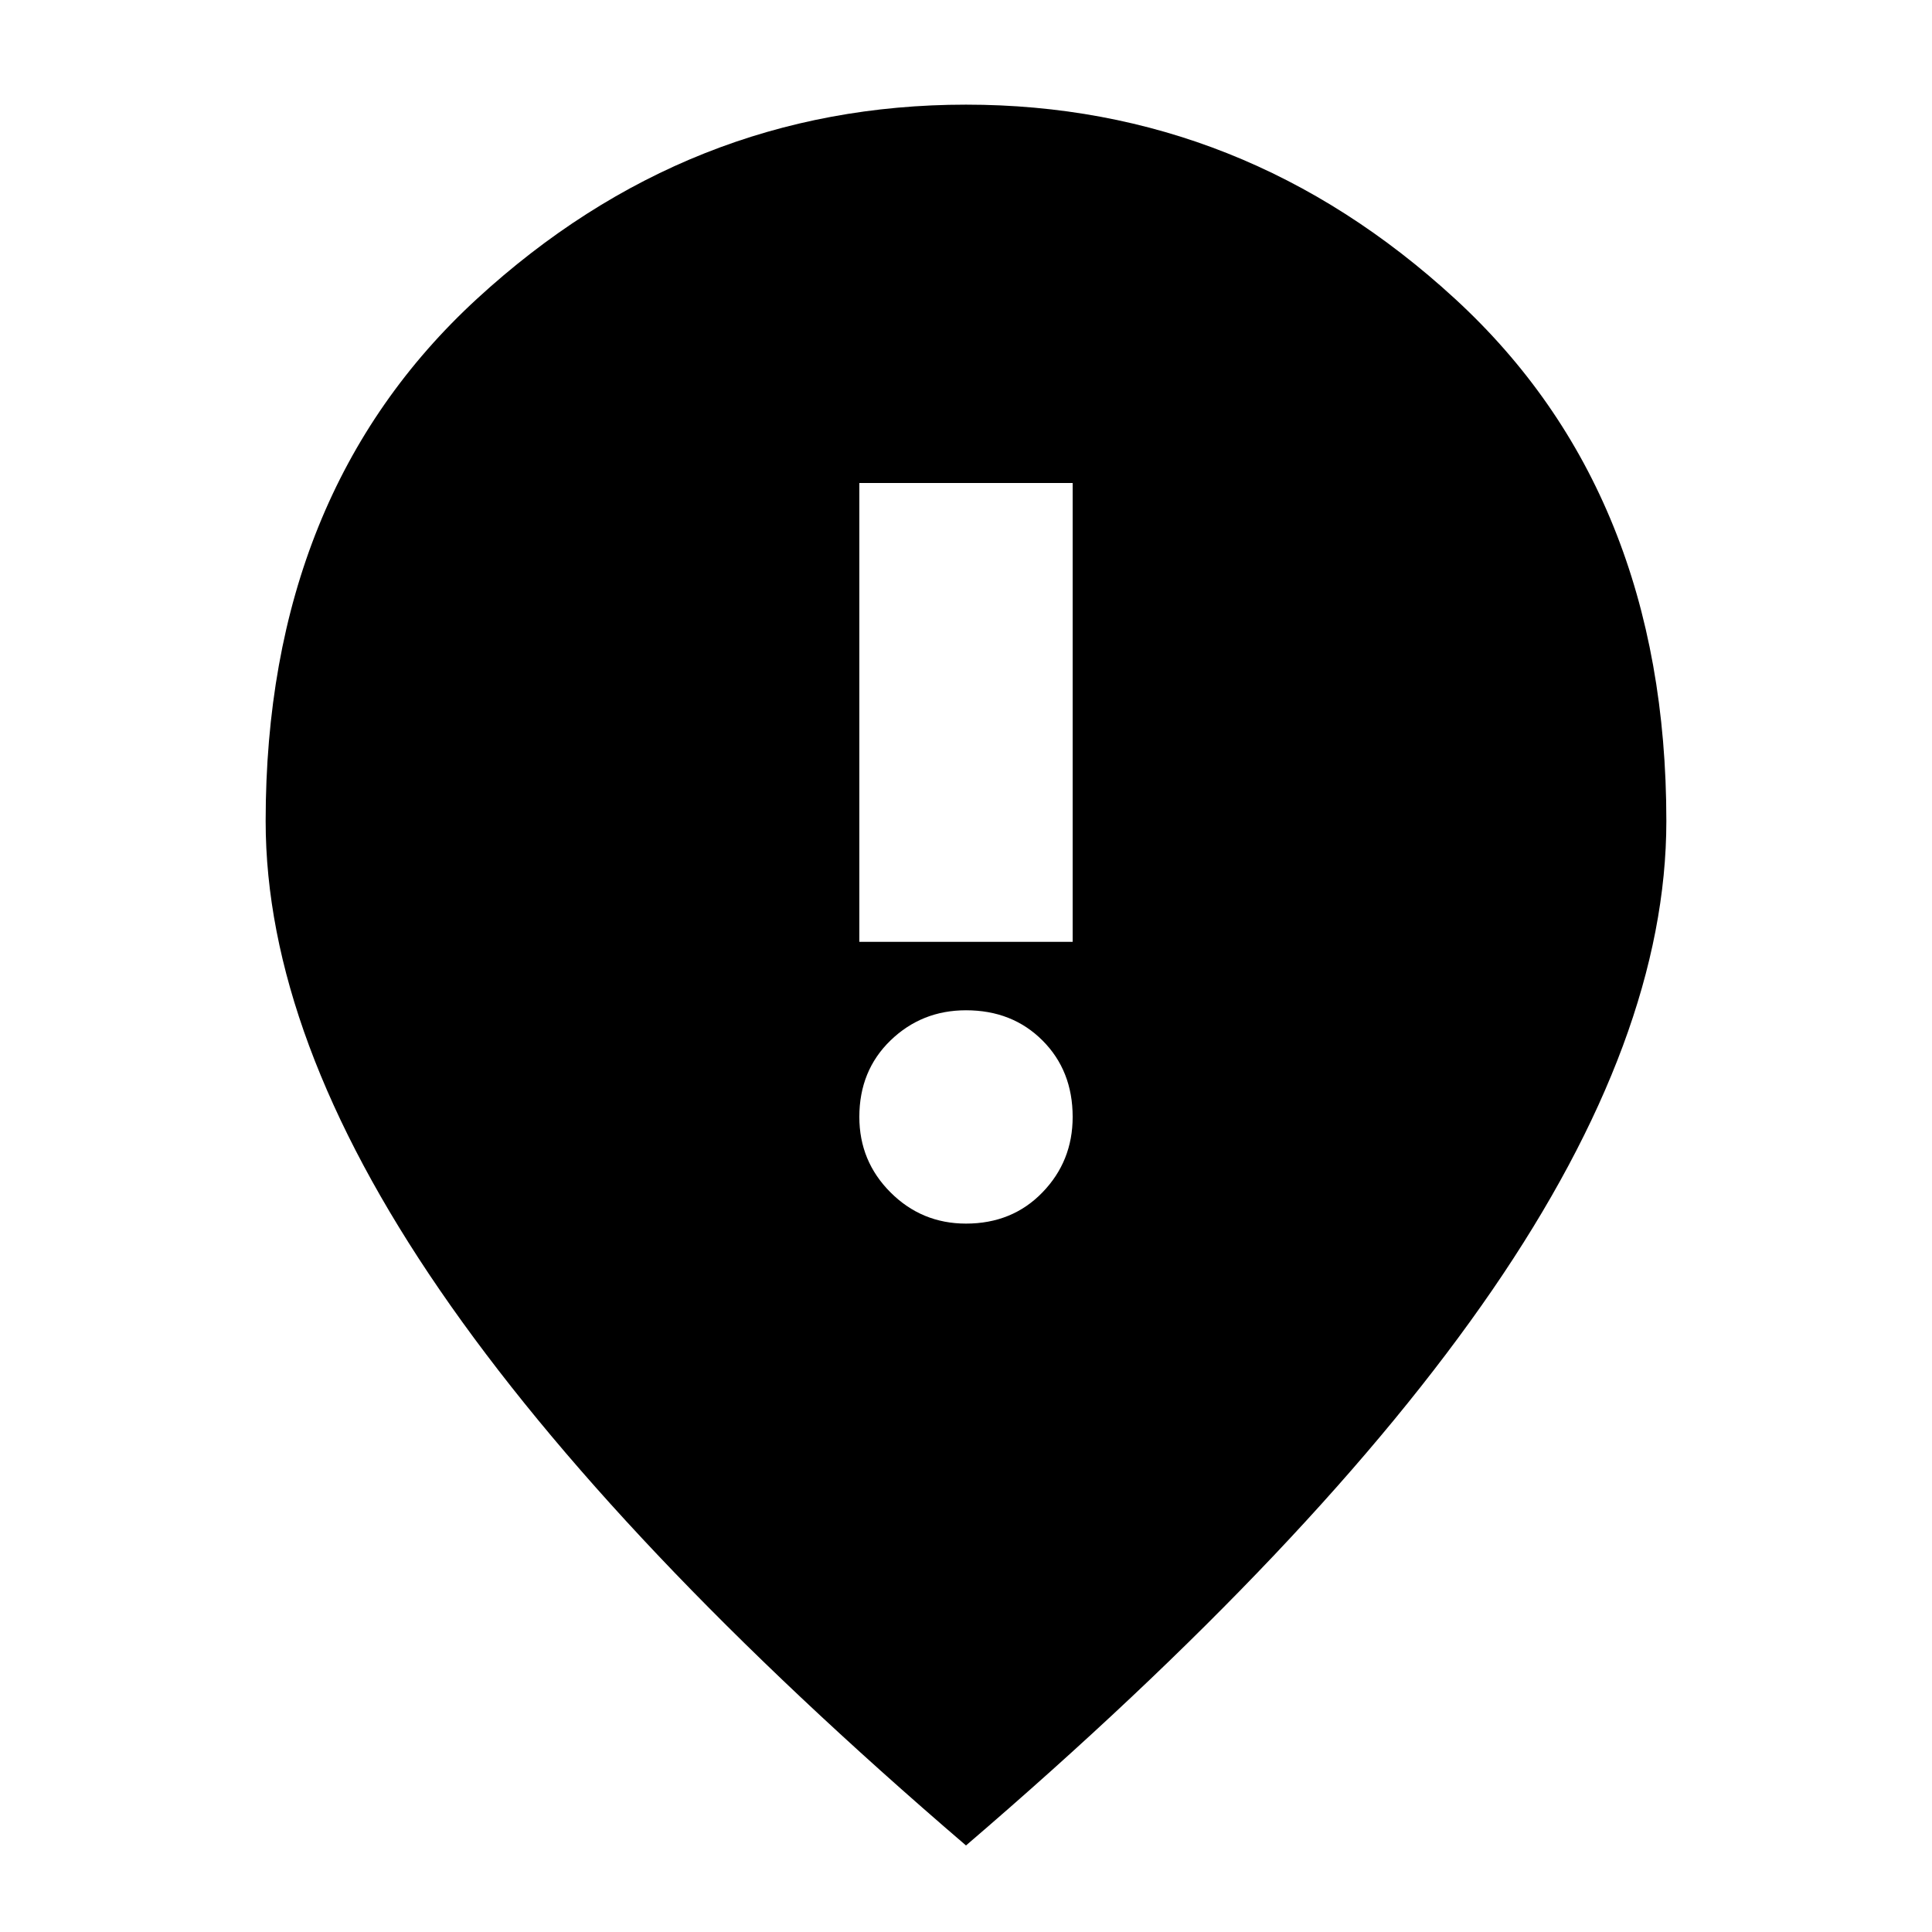 <svg xmlns="http://www.w3.org/2000/svg" height="24" width="24"><path d="M10.675 11.7H13.325V6H10.675ZM12 15.2Q12.575 15.2 12.95 14.812Q13.325 14.425 13.325 13.875Q13.325 13.3 12.95 12.925Q12.575 12.55 12 12.55Q11.45 12.55 11.062 12.925Q10.675 13.3 10.675 13.875Q10.675 14.425 11.062 14.812Q11.45 15.2 12 15.2ZM12 22.925Q7.625 19.175 5.463 16.025Q3.3 12.875 3.3 10.2Q3.3 6.125 5.925 3.712Q8.55 1.3 12 1.3Q15.45 1.3 18.075 3.712Q20.7 6.125 20.7 10.2Q20.7 12.875 18.538 16.025Q16.375 19.175 12 22.925Z"/></svg>
